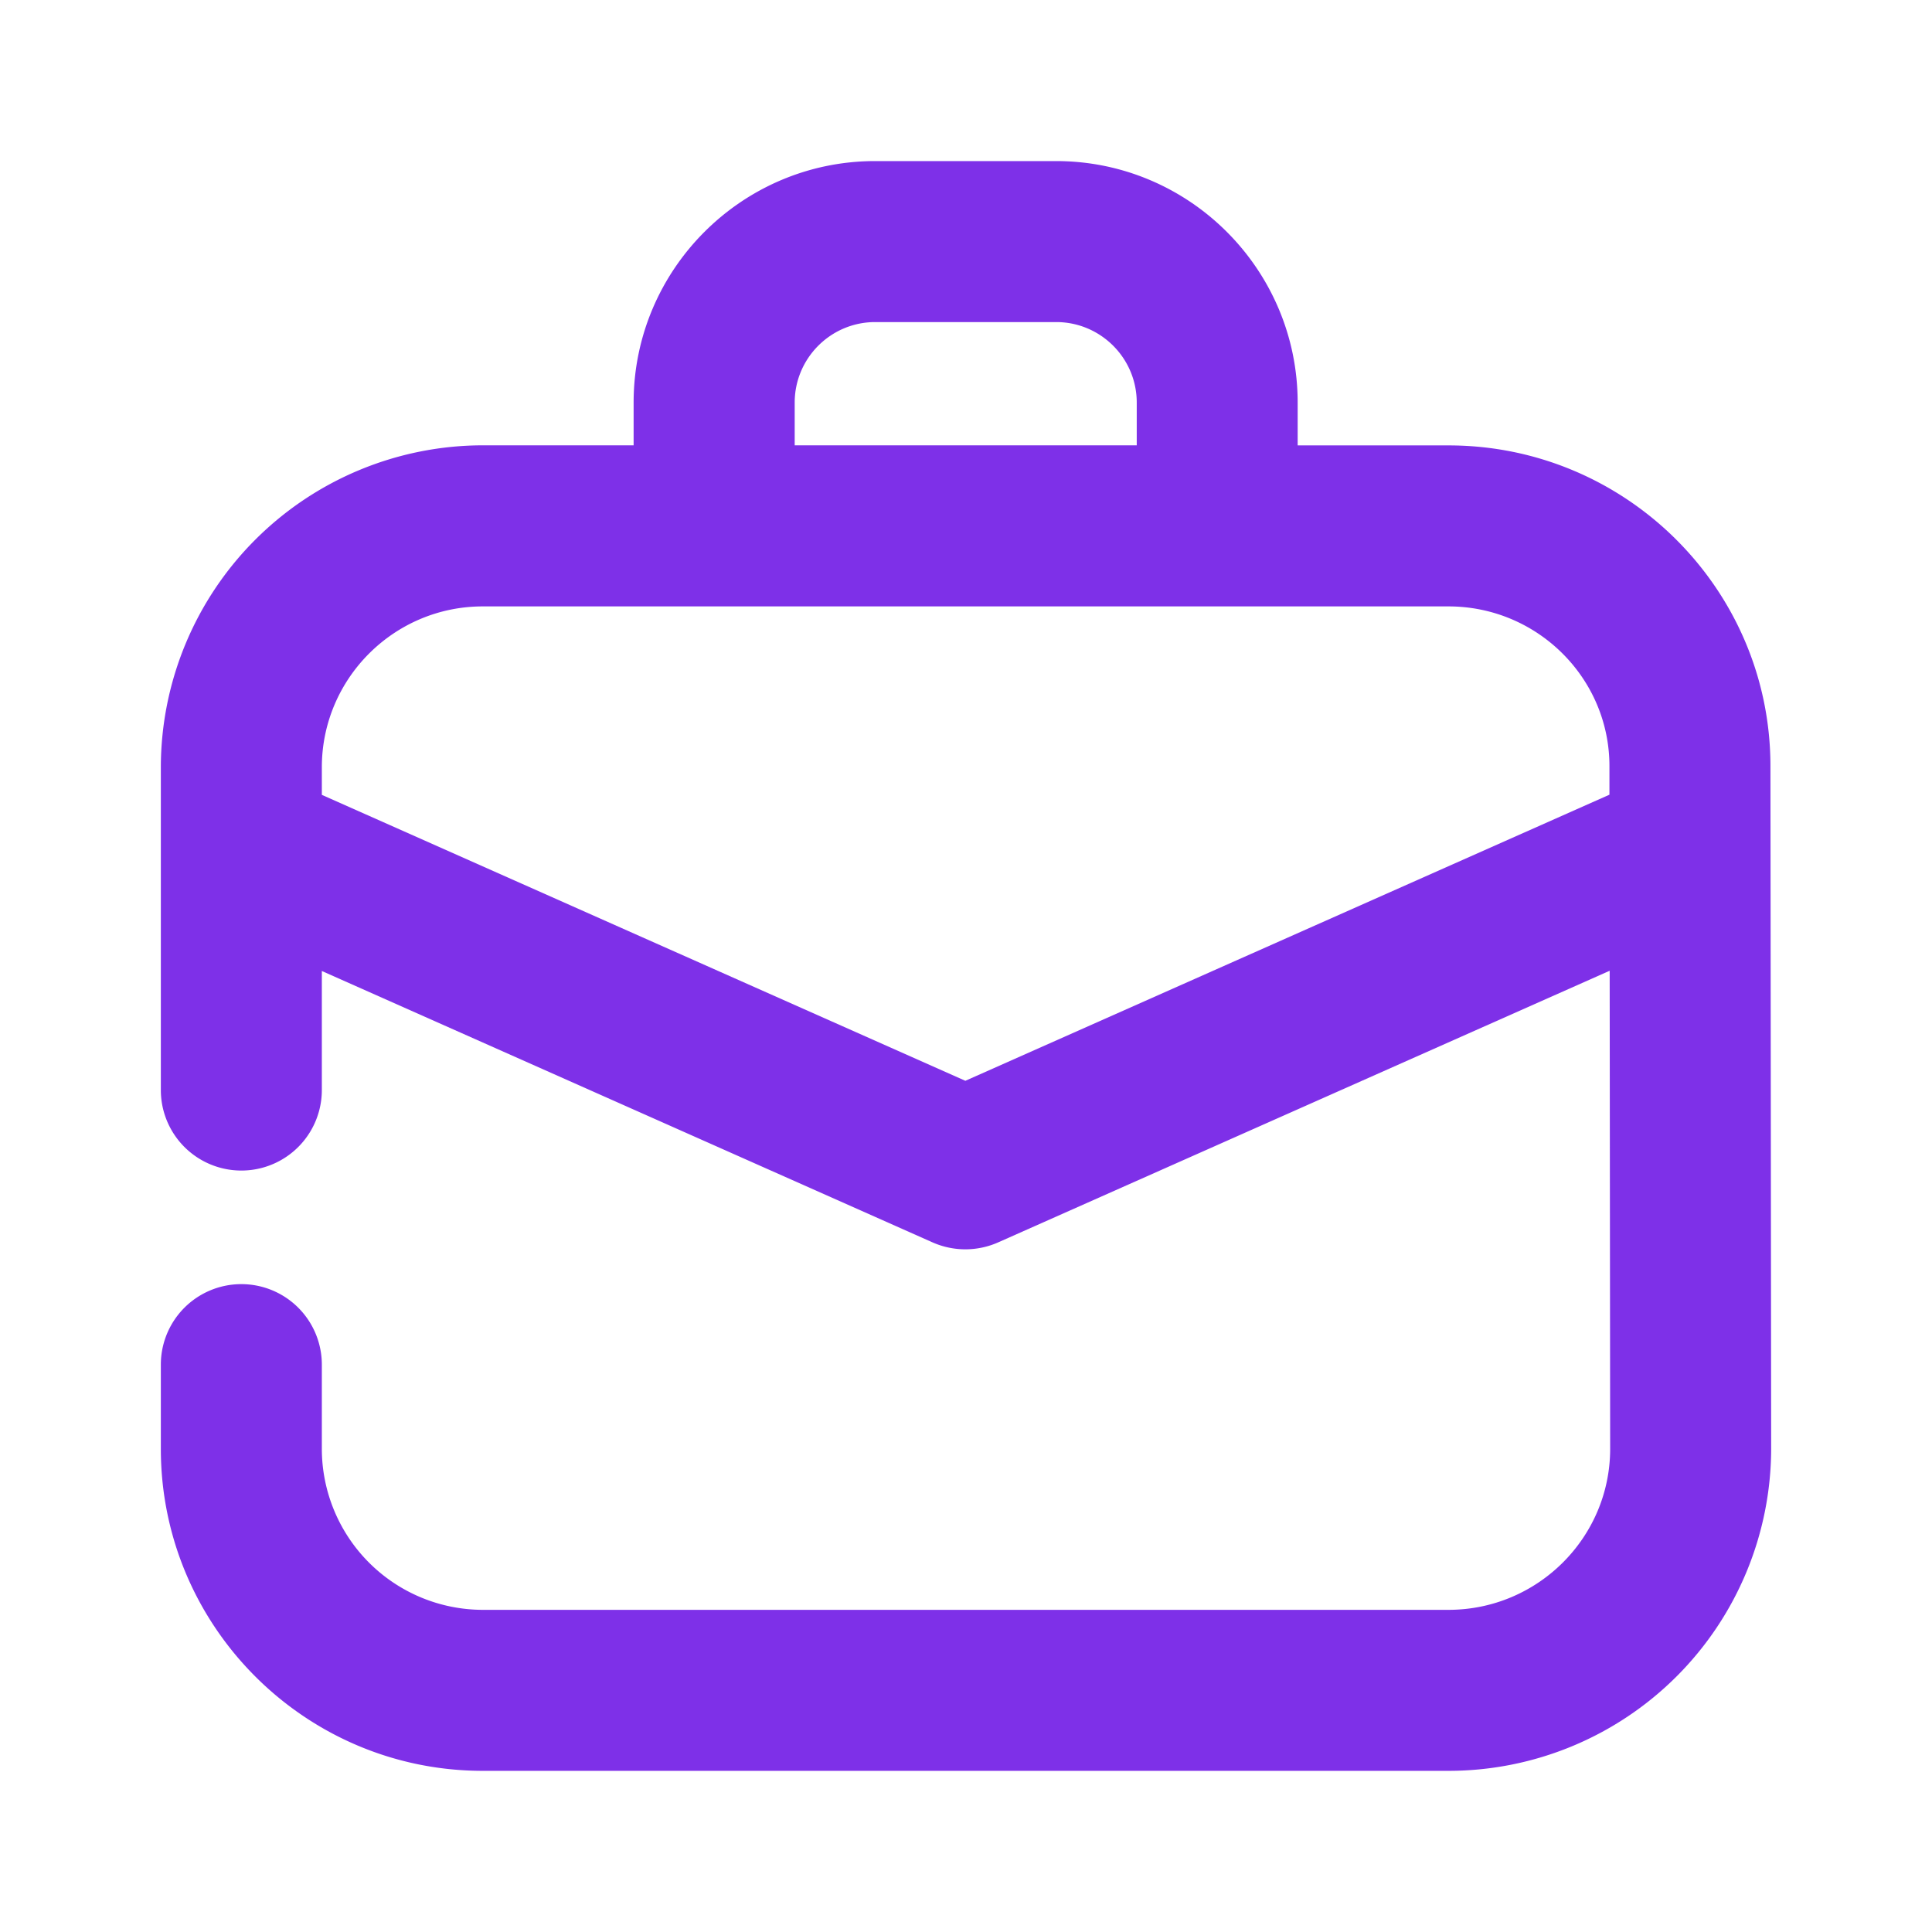 <svg xmlns="http://www.w3.org/2000/svg" viewBox="0 0 24 24" id="suitcase"><path d="M21.993 9.516c0-2.196-1.794-3.983-3.999-3.983H16.12v-.532c0-1.654-1.346-3-3-3h-2.249c-1.654 0-3 1.346-3 3v.531H5.997a4.004 4.004 0 0 0-3.999 3.999v4.01a1 1 0 0 0 2 0v-1.479l7.588 3.372a1.007 1.007 0 0 0 .812 0l7.598-3.375.006 5.939c0 1.103-.901 2-2.008 2H5.997a2.002 2.002 0 0 1-1.999-2v-1.046a1 1 0 0 0-2 0v1.046c0 2.206 1.794 4 3.999 4h11.997a4.008 4.008 0 0 0 4.008-4l-.009-8.482zM9.872 5.001c0-.551.448-1 1-1h2.249c.551 0 1 .448 1 1v.531H9.872v-.531zm2.12 8.425L3.998 9.874v-.342c0-1.102.897-1.999 1.999-1.999h11.997c1.102 0 1.999.89 1.999 1.984v.355l-8.001 3.554z" fill="#7e30e8" class="color000000 svgShape"></path></svg>